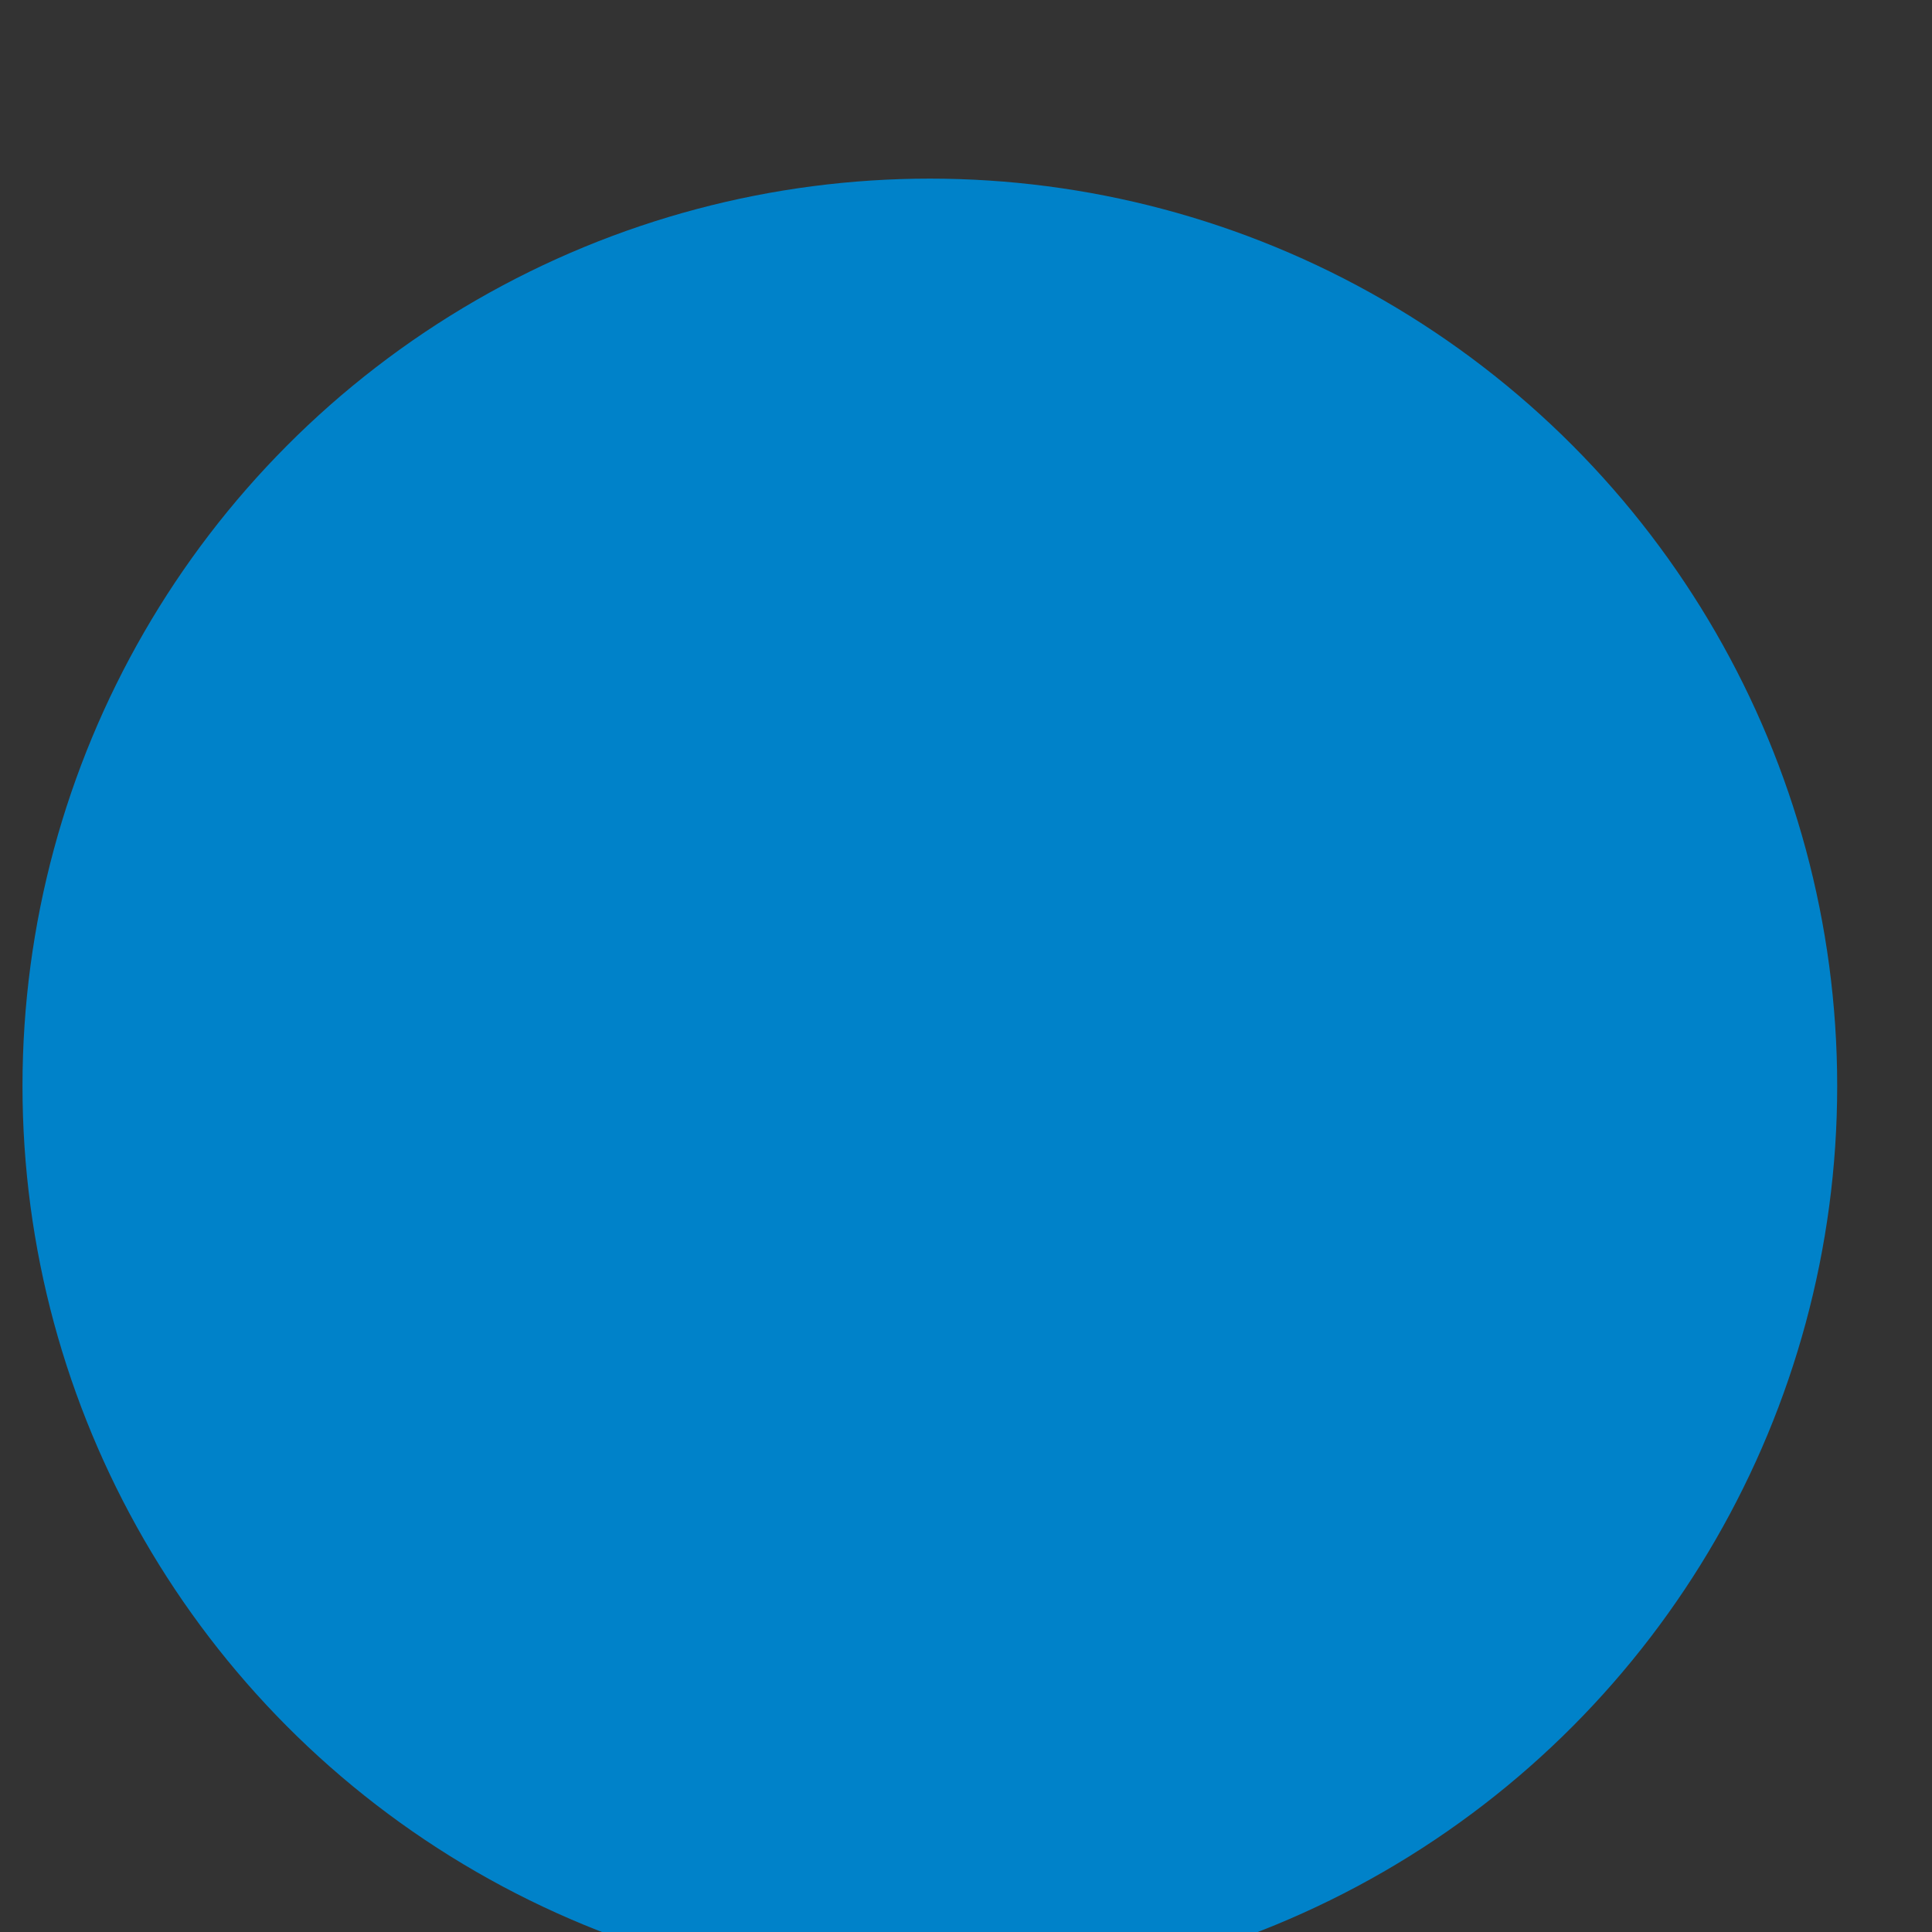 <?xml version="1.0" encoding="UTF-8" standalone="no"?>
<svg
   xmlns:dc="http://purl.org/dc/elements/1.1/"
   xmlns:cc="http://creativecommons.org/ns#"
   xmlns:rdf="http://www.w3.org/1999/02/22-rdf-syntax-ns#"
   xmlns:svg="http://www.w3.org/2000/svg"
   xmlns="http://www.w3.org/2000/svg"
   xmlns:sodipodi="http://sodipodi.sourceforge.net/DTD/sodipodi-0.dtd"
   xmlns:inkscape="http://www.inkscape.org/namespaces/inkscape"
   width="16"
   height="16"
   viewBox="0 0 16 16"
   id="svg2"
   version="1.1"
   inkscape:version="0.91 r13725"
   sodipodi:docname="price.svg">
  <rect x="0" y="0" width="16" height="16" fill="#333333" stroke="none"/>
  <defs
     id="defs12" />
  <sodipodi:namedview
     pagecolor="#ffffff"
     bordercolor="#666666"
     borderopacity="1"
     objecttolerance="10"
     gridtolerance="10"
     guidetolerance="10"
     inkscape:pageopacity="0"
     inkscape:pageshadow="2"
     inkscape:window-width="2560"
     inkscape:window-height="1362"
     id="namedview10"
     showgrid="false"
     inkscape:zoom="14.75"
     inkscape:cx="8"
     inkscape:cy="8"
     inkscape:window-x="0"
     inkscape:window-y="348"
     inkscape:window-maximized="1"
     inkscape:current-layer="g4" />
  <g
     transform="translate(3.072 24.366) scale(.005)"
     style="line-height:125%;-inkscape-font-specification:'DejaVu Sans, Normal';text-align:start"
     font-weight="400"
     font-size="2474.955"
     font-family="DejaVu Sans"
     letter-spacing="0"
     word-spacing="0"
     fill="#fff"
     id="g4">
    <path
       d="M1104.088-3953.845q-465.389 0-580.642 587.937h744.04v188.198H503.02l-2.917 83.158v93.37l2.917 65.65h675.471v188.198H526.364q53.98 262.602 201.328 407.033 148.808 142.973 396.821 142.973 227.589 0 450.8-96.288v218.835q-213 94.829-462.471 94.829-345.76 0-557.3-195.493-210.082-196.952-277.191-571.889H36.173v-188.198h221.753l-2.918-61.274v-64.192l2.918-116.712H36.173v-188.198h239.26q56.897-380.773 269.896-593.772 213-213 558.76-213 293.238 0 533.957 141.514l-103.582 202.787q-242.178-125.466-430.376-125.466z"
       style="-inkscape-font-specification:'Open Sans'"
       font-family="Open Sans"
       font-size="2987.828"
       id="path8" />
    <circle
       r="1502.857"
       cy="-3074.495"
       cx="925.714"
       fill="#0082c9"
       fill-rule="evenodd"
       id="circle6" />
  </g>
</svg>
